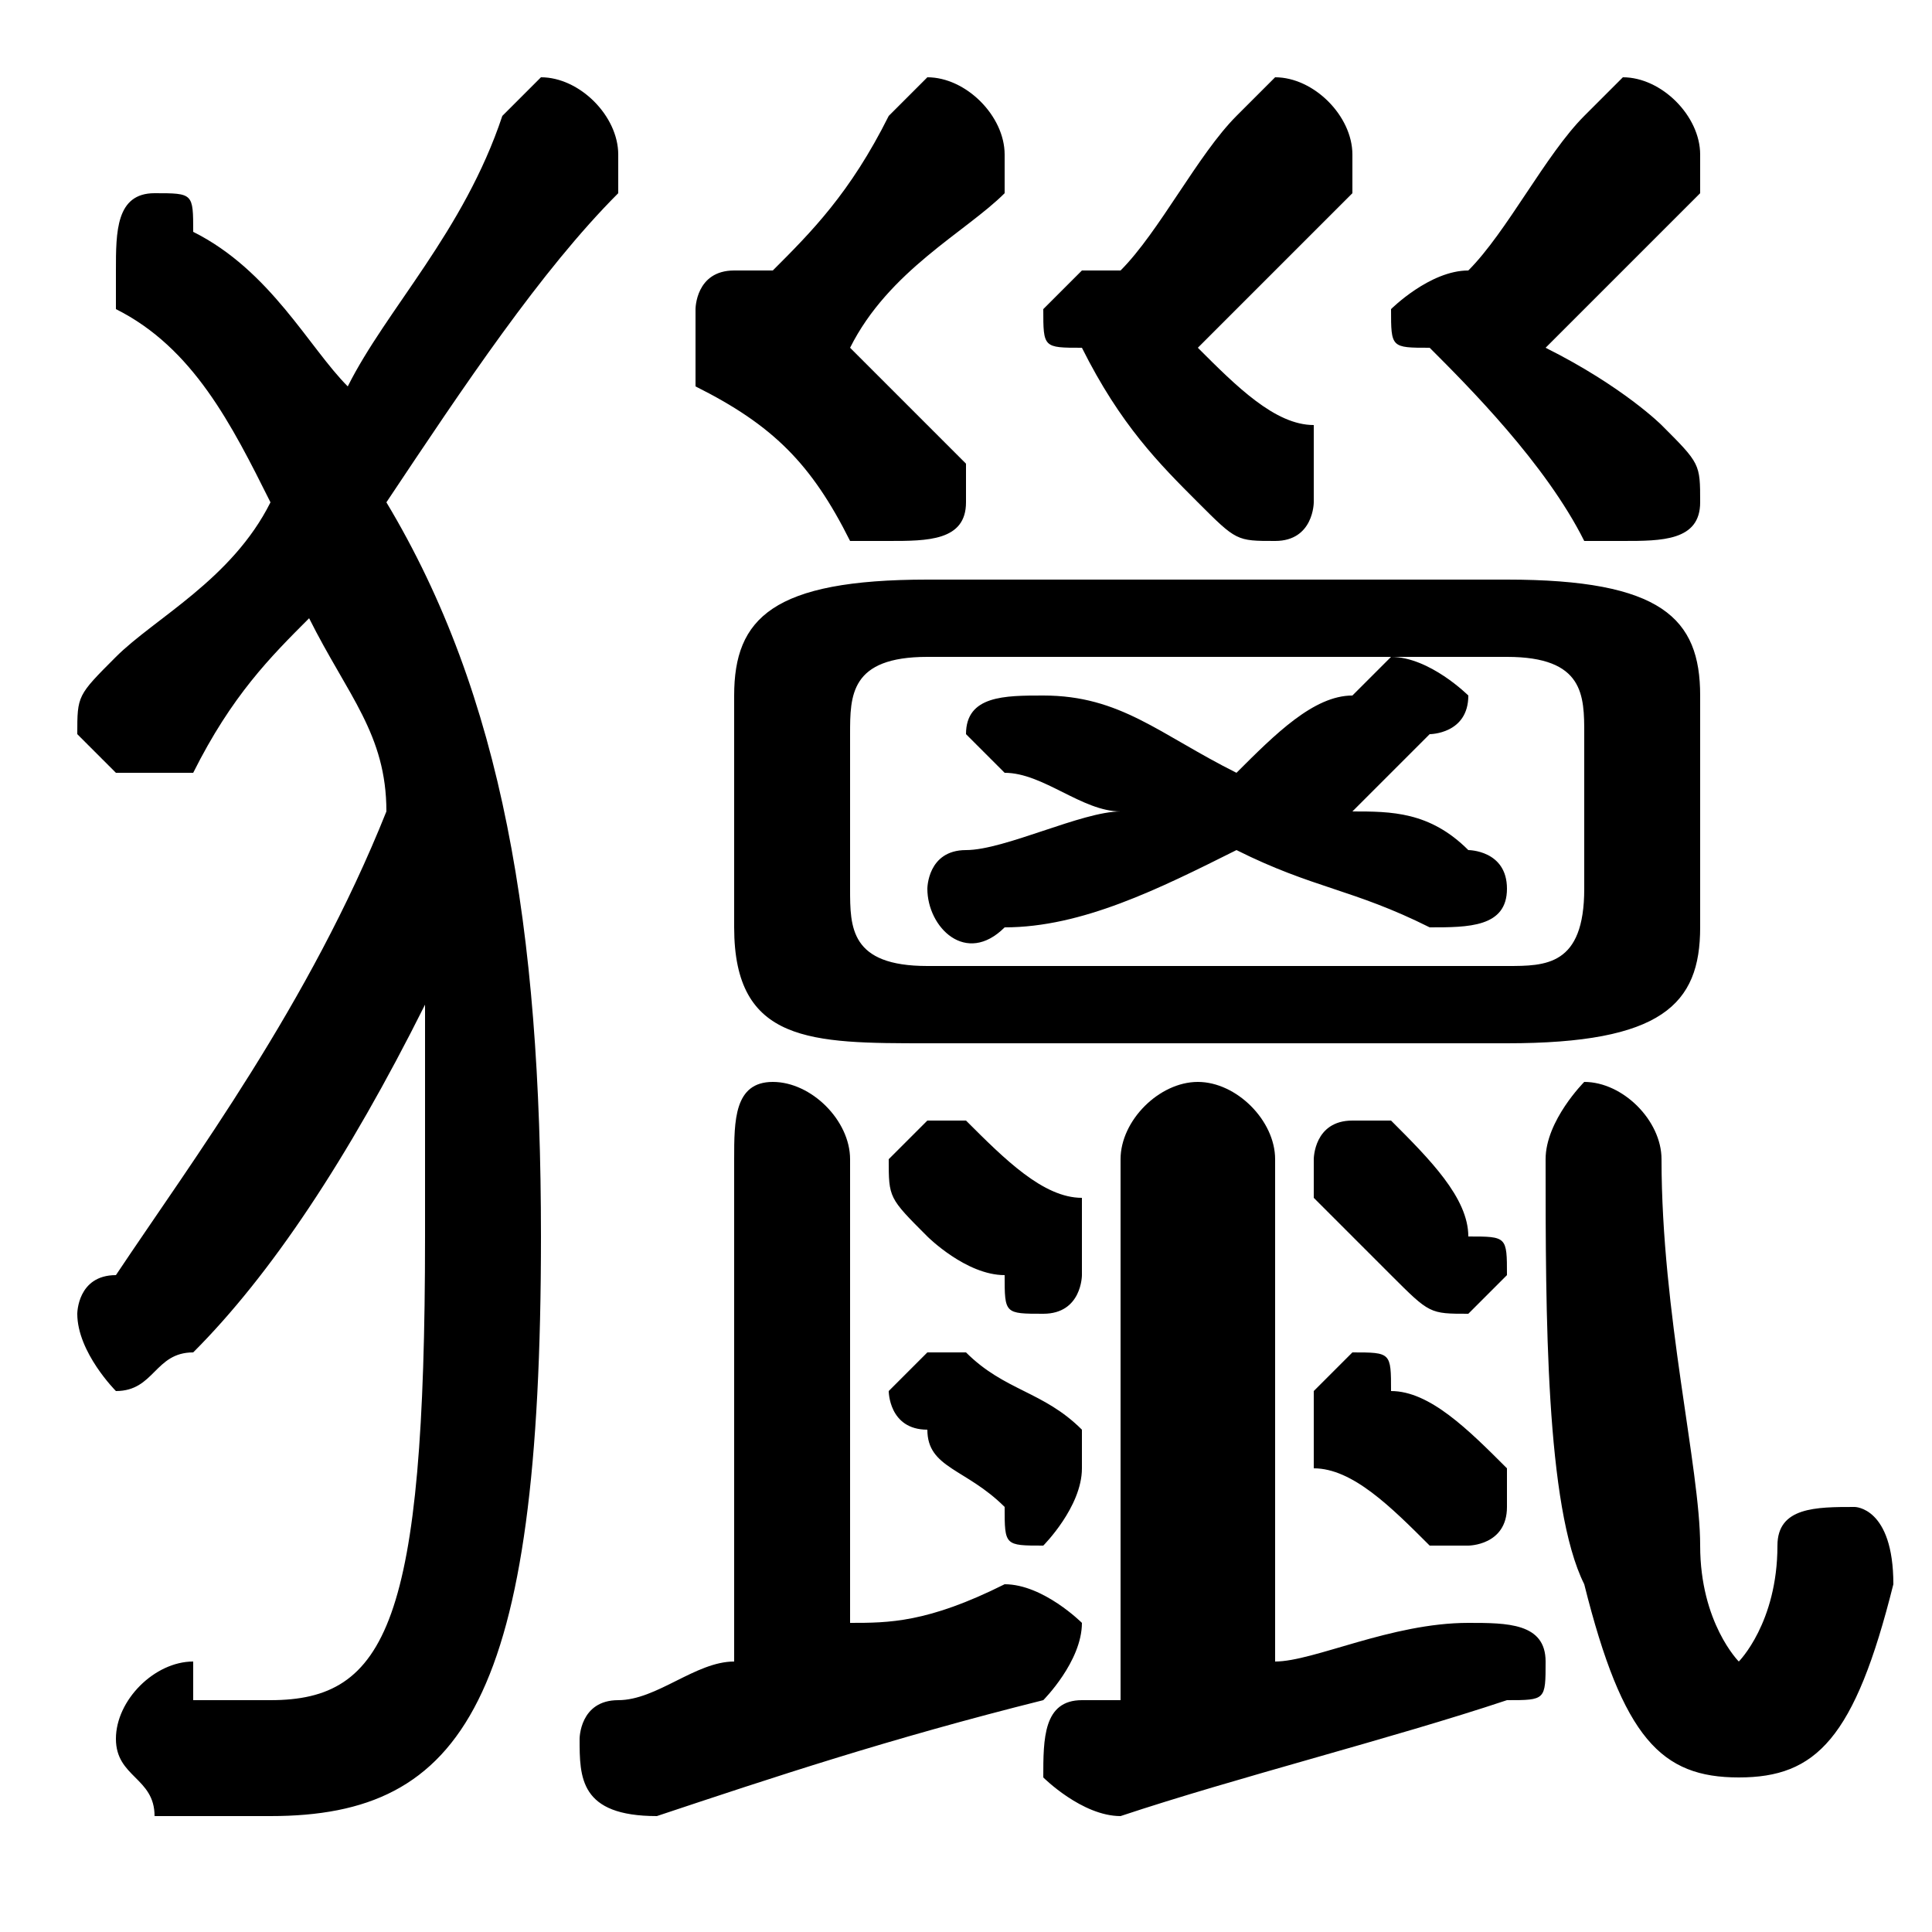 <svg xmlns="http://www.w3.org/2000/svg" viewBox="0 -44.0 50.0 50.0">
    <rect x="0" y="-44.0" width="50.0" height="50.0" fill="#808080" stroke="none"/>
    <g transform="scale(1, -1)">
        <!-- ボディの枠 -->
        <rect x="0" y="-6.0" width="50.0" height="50.0"
            stroke="white" fill="white"/>
        <!-- グリフ座標系の原点 -->
        <circle cx="0" cy="0" r="5" fill="white"/>
        <!-- グリフのアウトライン -->
        <g style="fill:black;stroke:#000000;stroke-width:0;stroke-linecap:round;stroke-linejoin:round;">
        <path d="M 32.0 24.0 C 30.0 25.0 29.0 26.0 27.0 26.0 C 26.0 26.0 25.0 26.0 25.0 25.0 C 25.0 25.0 26.0 24.0 26.0 24.0 C 27.0 24.0 28.0 23.0 29.0 23.0 C 28.0 23.0 26.0 22.0 25.0 22.0 C 24.0 22.0 24.0 21.0 24.0 21.0 C 24.0 20.0 25.0 19.0 26.0 20.0 C 28.0 20.0 30.0 21.0 32.0 22.0 C 34.0 21.0 35.0 21.0 37.0 20.0 C 37.0 20.0 37.0 20.0 37.0 20.0 C 38.0 20.0 39.0 20.0 39.0 21.0 C 39.0 22.0 38.0 22.0 38.0 22.0 C 37.0 23.0 36.0 23.0 35.0 23.0 C 36.0 24.0 36.0 24.0 37.0 25.0 C 37.0 25.0 38.0 25.0 38.0 26.0 C 38.0 26.0 37.0 27.0 36.0 27.0 C 36.0 27.0 36.0 27.0 35.0 26.0 C 34.0 26.0 33.0 25.0 32.0 24.0 Z M 39.0 17.0 C 43.0 17.0 44.0 18.0 44.0 20.0 L 44.0 26.0 C 44.0 28.0 43.0 29.0 39.0 29.0 L 24.0 29.0 C 20.0 29.0 19.0 28.0 19.0 26.0 L 19.0 20.0 C 19.0 17.0 21.0 17.0 24.0 17.0 Z M 24.0 19.0 C 22.0 19.0 22.0 20.0 22.0 21.0 L 22.0 25.0 C 22.0 26.0 22.0 27.0 24.0 27.0 L 39.0 27.0 C 41.0 27.0 41.0 26.0 41.0 25.0 L 41.0 21.0 C 41.0 19.0 40.0 19.0 39.0 19.0 Z M 10.0 31.0 C 12.0 34.0 14.0 37.0 16.0 39.0 C 16.0 40.0 16.0 40.0 16.0 40.0 C 16.0 41.0 15.0 42.0 14.0 42.0 C 14.0 42.0 13.0 41.0 13.0 41.0 C 12.0 38.0 10.0 36.0 9.0 34.0 C 8.0 35.0 7.0 37.0 5.0 38.0 C 5.0 39.0 5.0 39.0 4.0 39.0 C 3.0 39.0 3.0 38.0 3.0 37.0 C 3.0 37.0 3.0 37.0 3.0 36.0 C 5.0 35.0 6.0 33.0 7.0 31.0 C 6.0 29.0 4.0 28.0 3.0 27.0 C 2.0 26.0 2.0 26.0 2.0 25.0 C 2.0 25.0 3.0 24.0 3.0 24.0 C 4.0 24.0 4.0 24.0 5.0 24.0 C 6.0 26.0 7.0 27.0 8.0 28.0 C 9.0 26.0 10.0 25.0 10.0 23.0 C 8.0 18.0 5.0 14.0 3.0 11.0 C 2.0 11.0 2.0 10.0 2.0 10.0 C 2.0 9.0 3.0 8.0 3.0 8.0 C 4.0 8.0 4.0 9.0 5.0 9.0 C 7.0 11.0 9.0 14.0 11.0 18.0 C 11.0 16.0 11.0 14.0 11.0 12.0 C 11.0 2.0 10.0 0.0 7.0 0.0 C 7.0 0.0 6.0 0.0 5.0 0.0 C 5.0 0.0 5.0 1.0 5.0 1.0 C 4.0 1.0 3.0 -0.0 3.0 -1.0 C 3.0 -2.0 4.0 -2.0 4.0 -3.0 C 5.0 -3.0 6.0 -3.0 7.0 -3.0 C 12.0 -3.0 14.0 0.0 14.0 12.0 C 14.0 20.0 13.0 26.0 10.0 31.0 Z M 33.0 14.0 C 33.0 15.0 32.0 16.0 31.0 16.0 C 30.0 16.0 29.0 15.0 29.0 14.0 L 29.0 0.0 C 29.0 -0.0 29.0 -0.0 28.0 -0.0 C 27.0 -0.0 27.0 -1.0 27.0 -2.0 C 27.0 -2.0 28.0 -3.0 29.0 -3.0 C 32.0 -2.0 36.0 -1.0 39.0 -0.0 C 40.0 -0.0 40.0 0.0 40.0 1.0 C 40.0 2.0 39.0 2.0 38.0 2.0 C 38.0 2.0 38.0 2.0 38.0 2.0 C 36.0 2.0 34.0 1.0 33.0 1.0 Z M 22.0 35.0 C 23.0 37.0 25.0 38.0 26.0 39.0 C 26.0 40.0 26.0 40.0 26.0 40.0 C 26.0 41.0 25.0 42.0 24.0 42.0 C 24.0 42.0 23.0 41.0 23.0 41.0 C 22.0 39.0 21.0 38.0 20.0 37.0 C 20.0 37.0 19.0 37.0 19.0 37.0 C 18.0 37.0 18.0 36.0 18.0 36.0 C 18.0 35.0 18.0 35.0 18.0 34.0 C 20.0 33.0 21.0 32.0 22.0 30.0 C 22.0 30.0 23.0 30.0 23.0 30.0 C 24.0 30.0 25.0 30.0 25.0 31.0 C 25.0 32.0 25.0 32.0 25.0 32.0 C 24.0 33.0 23.0 34.0 22.0 35.0 Z M 31.0 35.0 C 33.0 37.0 34.0 38.0 35.0 39.0 C 35.0 40.0 35.0 40.0 35.0 40.0 C 35.0 41.0 34.0 42.0 33.0 42.0 C 33.0 42.0 32.0 41.0 32.0 41.0 C 31.0 40.0 30.0 38.0 29.0 37.0 C 29.0 37.0 29.0 37.0 28.0 37.0 C 28.0 37.0 27.0 36.0 27.0 36.0 C 27.0 35.0 27.0 35.0 28.0 35.0 C 29.0 33.0 30.0 32.0 31.0 31.0 C 32.0 30.0 32.0 30.0 33.0 30.0 C 34.0 30.0 34.0 31.0 34.0 31.0 C 34.0 32.0 34.0 32.0 34.0 33.0 C 33.0 33.0 32.0 34.0 31.0 35.0 Z M 40.0 35.0 C 42.0 37.0 43.0 38.0 44.0 39.0 C 44.0 40.0 44.0 40.0 44.0 40.0 C 44.0 41.0 43.0 42.0 42.0 42.0 C 42.0 42.0 41.0 41.0 41.0 41.0 C 40.0 40.0 39.0 38.0 38.0 37.0 C 38.0 37.0 38.0 37.0 38.0 37.0 C 37.0 37.0 36.0 36.0 36.0 36.0 C 36.0 35.0 36.0 35.0 37.0 35.0 C 38.0 34.0 40.0 32.0 41.0 30.0 C 41.0 30.0 42.0 30.0 42.0 30.0 C 43.0 30.0 44.0 30.0 44.0 31.0 C 44.0 32.0 44.0 32.0 43.0 33.0 C 43.0 33.0 42.0 34.0 40.0 35.0 Z M 22.0 14.0 C 22.0 15.0 21.0 16.0 20.0 16.0 C 19.0 16.0 19.0 15.0 19.0 14.0 L 19.0 1.0 C 18.0 1.0 17.0 0.0 16.0 0.0 C 15.0 0.0 15.0 -1.0 15.0 -1.0 C 15.0 -2.0 15.0 -3.0 17.0 -3.0 C 20.0 -2.0 23.0 -1.0 27.0 0.0 C 27.0 0.0 28.0 1.0 28.0 2.0 C 28.0 2.0 27.0 3.0 26.0 3.0 C 26.0 3.0 26.0 3.0 26.0 3.0 C 24.0 2.0 23.0 2.0 22.0 2.0 Z M 25.0 9.0 C 25.0 9.0 25.0 9.0 24.0 9.0 C 24.0 9.0 23.0 8.0 23.0 8.0 C 23.0 8.0 23.0 7.0 24.0 7.0 C 24.0 6.0 25.0 6.0 26.0 5.0 C 26.0 4.0 26.0 4.0 27.0 4.0 C 27.0 4.0 28.0 5.0 28.0 6.0 C 28.0 6.0 28.0 6.0 28.0 7.0 C 27.0 8.0 26.0 8.0 25.0 9.0 Z M 40.0 14.0 C 40.0 10.0 40.0 5.0 41.0 3.0 C 42.0 -1.0 43.0 -2.0 45.0 -2.0 C 47.0 -2.0 48.0 -1.0 49.0 3.0 C 49.0 5.0 48.0 5.0 48.0 5.0 C 47.0 5.0 46.0 5.0 46.0 4.0 C 46.0 2.0 45.0 1.0 45.0 1.0 C 45.0 1.0 44.0 2.0 44.0 4.0 C 44.0 6.0 43.0 10.0 43.0 14.0 C 43.0 15.0 42.0 16.0 41.0 16.0 C 41.0 16.0 40.0 15.0 40.0 14.0 Z M 25.0 15.0 C 25.0 15.0 25.0 15.0 24.0 15.0 C 24.0 15.0 23.0 14.0 23.0 14.0 C 23.0 13.0 23.0 13.0 24.0 12.0 C 24.0 12.0 25.0 11.0 26.0 11.0 C 26.0 10.0 26.0 10.0 27.0 10.0 C 28.0 10.0 28.0 11.0 28.0 11.0 C 28.0 12.0 28.0 12.0 28.0 13.0 C 27.0 13.0 26.0 14.0 25.0 15.0 Z M 36.0 8.0 C 36.0 9.0 36.0 9.0 35.0 9.0 C 35.0 9.0 34.0 8.0 34.0 8.0 C 34.0 7.0 34.0 7.0 34.0 6.0 C 35.0 6.0 36.0 5.0 37.0 4.0 C 37.0 4.0 37.0 4.0 38.0 4.0 C 38.0 4.0 39.0 4.0 39.0 5.0 C 39.0 6.0 39.0 6.0 39.0 6.0 C 38.0 7.0 37.0 8.0 36.0 8.0 Z M 36.0 15.0 C 36.0 15.0 35.0 15.0 35.0 15.0 C 34.0 15.0 34.0 14.0 34.0 14.0 C 34.0 13.0 34.0 13.0 34.0 13.0 C 35.0 12.0 36.0 11.0 36.0 11.0 C 37.0 10.0 37.0 10.0 38.0 10.0 C 38.0 10.0 39.0 11.0 39.0 11.0 C 39.0 12.0 39.0 12.0 38.0 12.0 C 38.0 13.0 37.0 14.0 36.0 15.0 Z"/>
    </g>
    </g>
</svg>
